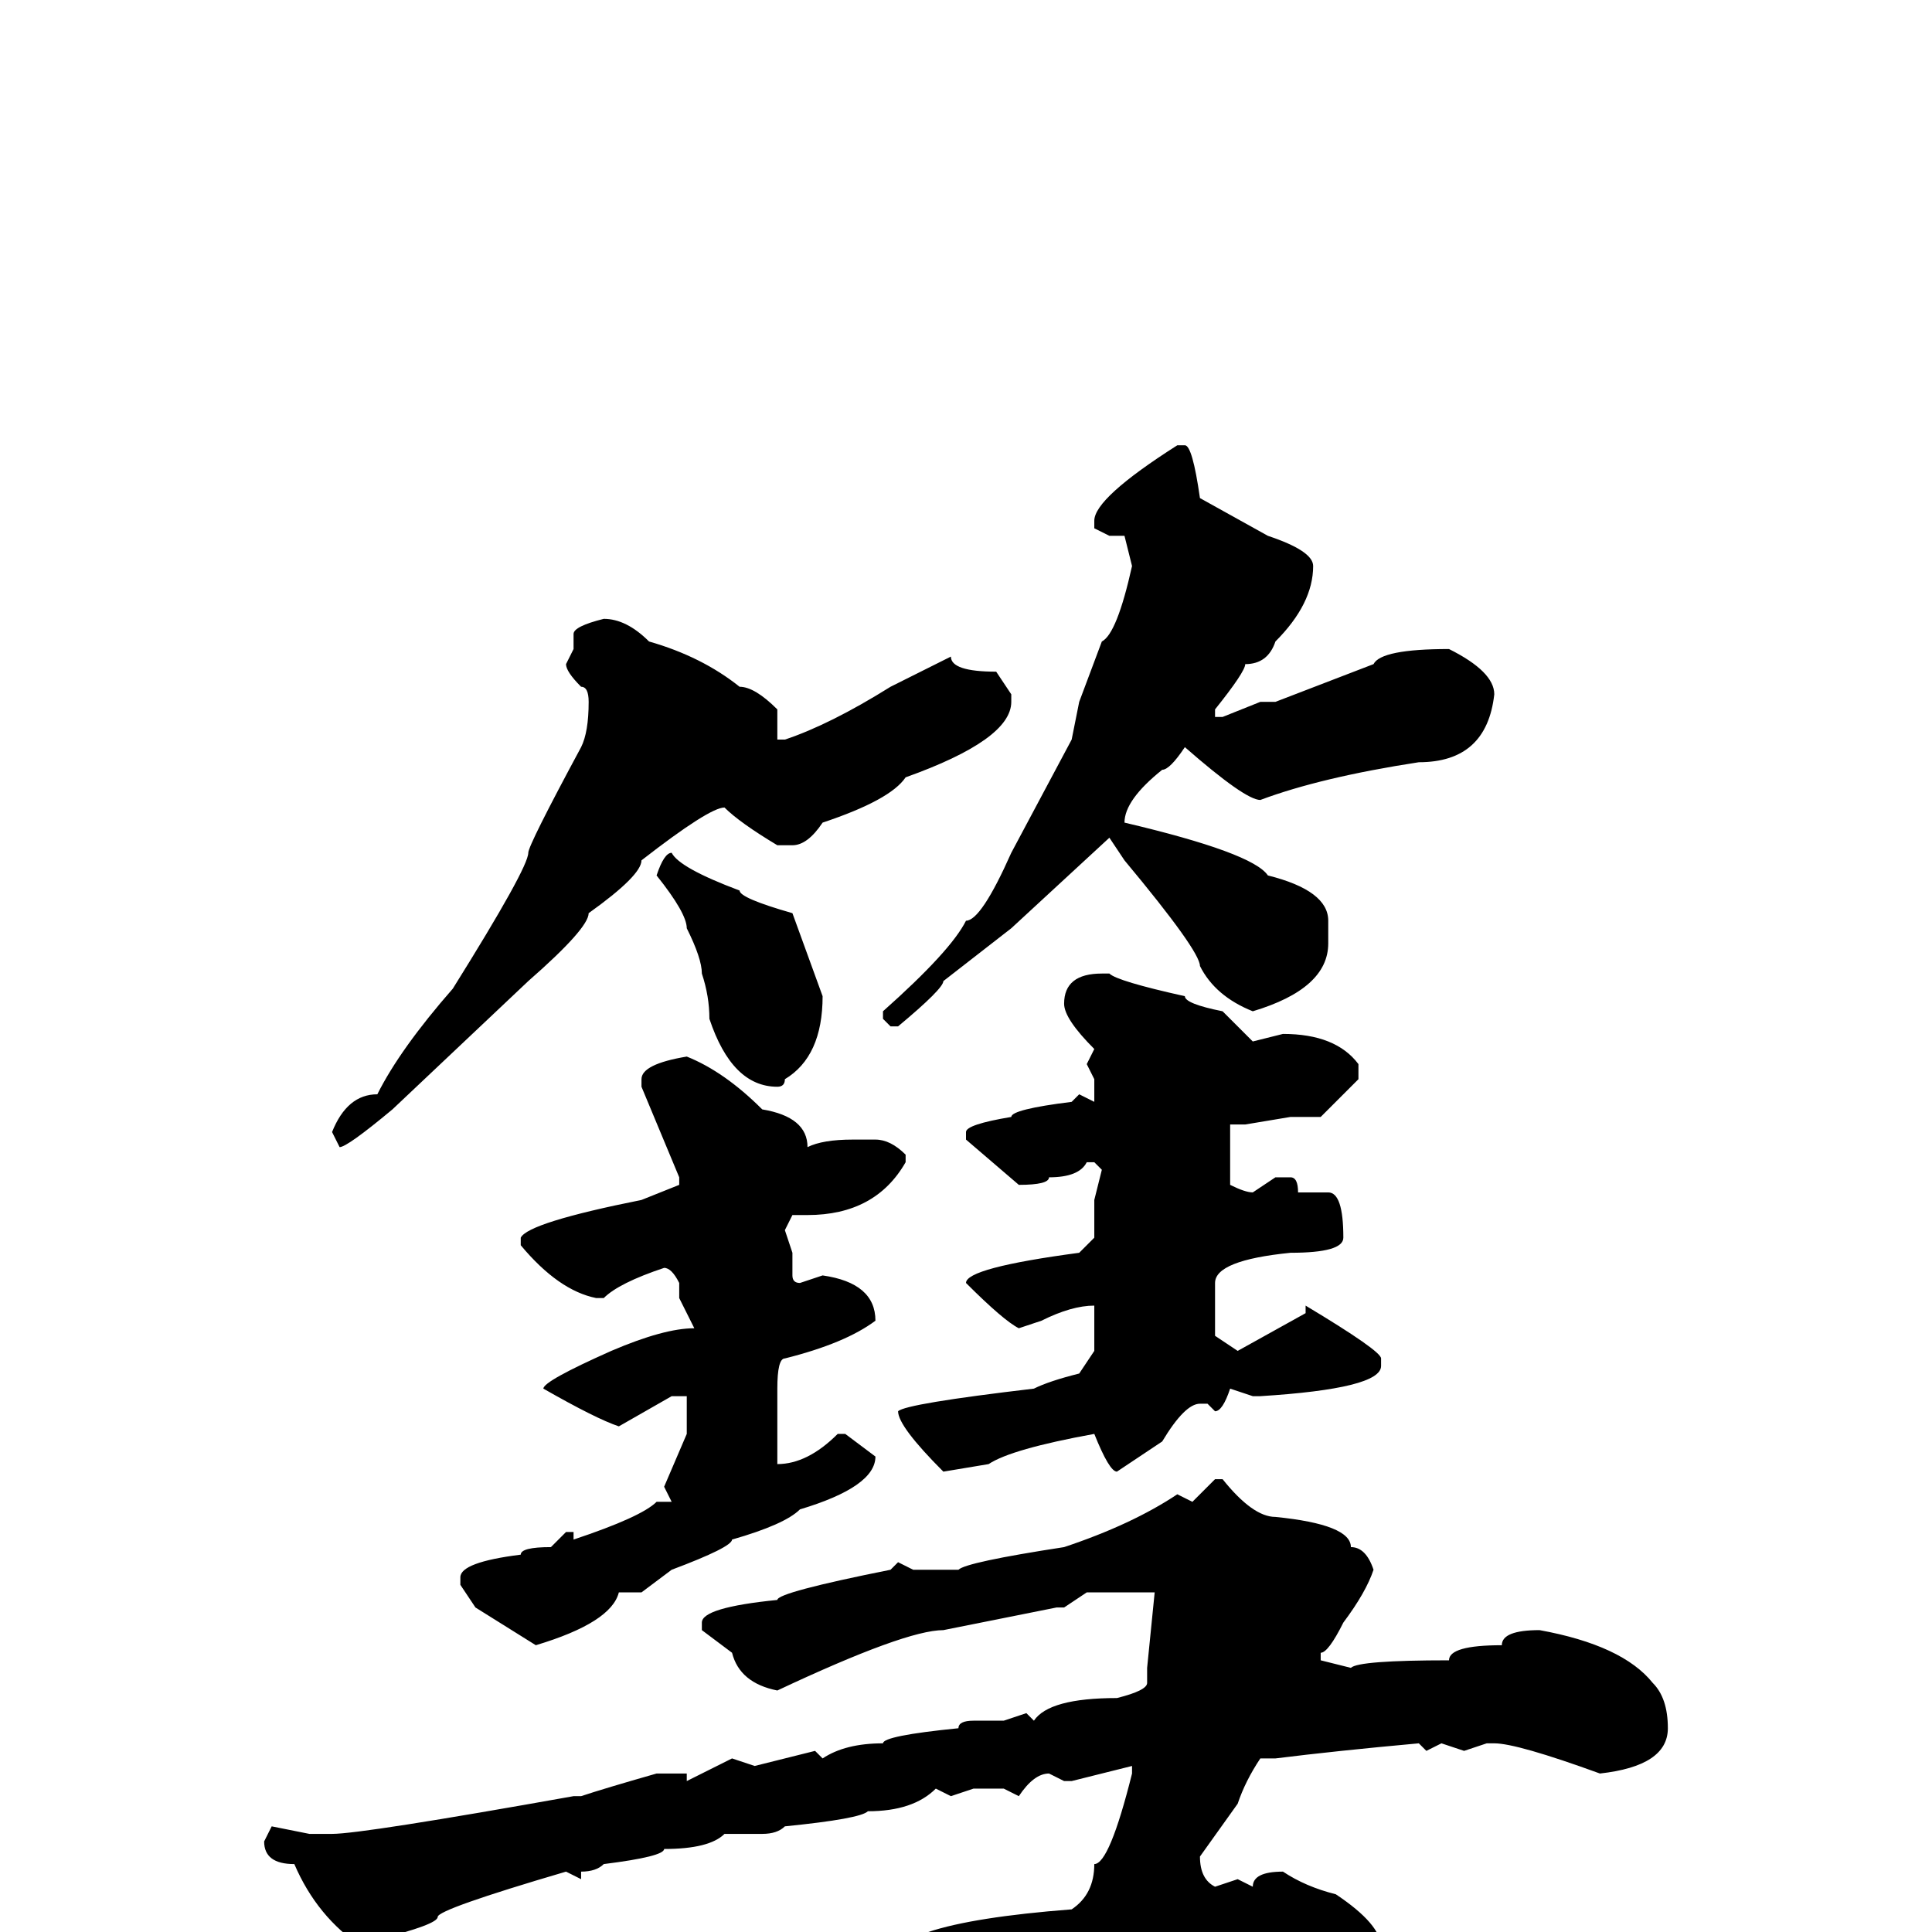 <svg xmlns="http://www.w3.org/2000/svg" viewBox="0 -256 256 256">
	<path fill="#000000" d="M156 -197H157Q158 -197 159 -190L168 -185Q174 -183 174 -181Q174 -176 169 -171Q168 -168 165 -168Q165 -167 161 -162V-161H162L167 -163H169L182 -168Q183 -170 192 -170Q198 -167 198 -164Q197 -155 188 -155Q175 -153 167 -150Q165 -150 157 -157Q155 -154 154 -154Q149 -150 149 -147Q166 -143 168 -140Q176 -138 176 -134V-131Q176 -125 166 -122Q161 -124 159 -128Q159 -130 149 -142L147 -145L134 -133L125 -126Q125 -125 119 -120H118L117 -121V-122Q126 -130 128 -134Q130 -134 134 -143L142 -158L143 -163L146 -171Q148 -172 150 -181L149 -185H147L145 -186V-187Q145 -190 156 -197ZM80 -174Q83 -174 86 -171Q93 -169 98 -165Q100 -165 103 -162V-158H104Q110 -160 118 -165L126 -169Q126 -167 132 -167L134 -164V-163Q134 -158 120 -153Q118 -150 109 -147Q107 -144 105 -144H103Q98 -147 96 -149Q94 -149 85 -142Q85 -140 78 -135Q78 -133 70 -126L52 -109Q46 -104 45 -104L44 -106Q46 -111 50 -111Q53 -117 60 -125Q70 -141 70 -143Q70 -144 77 -157Q78 -159 78 -163Q78 -165 77 -165Q75 -167 75 -168L76 -170V-172Q76 -173 80 -174ZM89 -143Q90 -141 98 -138Q98 -137 105 -135L109 -124Q109 -116 104 -113Q104 -112 103 -112Q97 -112 94 -121Q94 -124 93 -127Q93 -129 91 -133Q91 -135 87 -140Q88 -143 89 -143ZM146 -127H147Q148 -126 157 -124Q157 -123 162 -122L166 -118L170 -119Q177 -119 180 -115V-113L175 -108H171L165 -107H163V-104V-99Q165 -98 166 -98L169 -100H171Q172 -100 172 -98H176Q178 -98 178 -92Q178 -90 171 -90Q161 -89 161 -86V-82V-79L164 -77L173 -82V-83Q183 -77 183 -76V-75Q183 -72 167 -71H166L163 -72Q162 -69 161 -69L160 -70H159Q157 -70 154 -65L148 -61Q147 -61 145 -66Q134 -64 131 -62L125 -61Q119 -67 119 -69Q120 -70 137 -72Q139 -73 143 -74L145 -77V-79V-82V-83Q142 -83 138 -81L135 -80Q133 -81 128 -86Q128 -88 143 -90L145 -92V-97L146 -101L145 -102H144Q143 -100 139 -100Q139 -99 135 -99L128 -105V-106Q128 -107 134 -108Q134 -109 142 -110L143 -111L145 -110V-111V-113L144 -115L145 -117Q141 -121 141 -123Q141 -127 146 -127ZM91 -116Q96 -114 101 -109Q107 -108 107 -104Q109 -105 113 -105H116Q118 -105 120 -103V-102Q116 -95 107 -95H105L104 -93L105 -90V-87Q105 -86 106 -86L109 -87Q116 -86 116 -81Q112 -78 104 -76Q103 -76 103 -72V-71V-63V-62Q107 -62 111 -66H112L116 -63Q116 -59 106 -56Q104 -54 97 -52Q97 -51 89 -48L85 -45H82Q81 -41 71 -38L63 -43L61 -46V-47Q61 -49 69 -50Q69 -51 73 -51L75 -53H76V-52Q85 -55 87 -57H89L88 -59L91 -66V-69V-71H89L82 -67Q79 -68 72 -72Q72 -73 81 -77Q88 -80 92 -80L90 -84V-86Q89 -88 88 -88Q82 -86 80 -84H79Q74 -85 69 -91V-92Q70 -94 85 -97L90 -99V-100L85 -112V-113Q85 -115 91 -116ZM161 -60H162Q166 -55 169 -55Q179 -54 179 -51Q181 -51 182 -48Q181 -45 178 -41Q176 -37 175 -37V-36L179 -35Q180 -36 192 -36Q192 -38 199 -38Q199 -40 204 -40Q215 -38 219 -33Q221 -31 221 -27Q221 -22 212 -21Q201 -25 198 -25H197L194 -24L191 -25L189 -24L188 -25Q177 -24 169 -23H167Q165 -20 164 -17L159 -10Q159 -7 161 -6L164 -7L166 -6Q166 -8 170 -8Q173 -6 177 -5Q183 -1 183 2Q181 8 171 8Q161 7 160 6Q156 8 143 9L137 10L134 9Q119 14 114 14Q101 17 94 21L90 22Q84 17 80 10V8Q80 7 100 4L102 3L103 4L119 0H120H123Q129 -2 142 -3Q145 -5 145 -9Q147 -9 150 -21V-22L142 -20H141L139 -21Q137 -21 135 -18L133 -19H129L126 -18L124 -19Q121 -16 115 -16Q114 -15 104 -14Q103 -13 101 -13H96Q94 -11 88 -11Q88 -10 80 -9Q79 -8 77 -8V-7L75 -8Q58 -3 58 -2Q58 -1 50 1L49 2H48Q42 -2 39 -9Q35 -9 35 -12L36 -14L41 -13H44Q48 -13 76 -18H77Q80 -19 87 -21H91V-20L97 -23L100 -22L108 -24L109 -23Q112 -25 117 -25Q117 -26 127 -27Q127 -28 129 -28H133L136 -29L137 -28Q139 -31 148 -31Q152 -32 152 -33V-35L153 -45H152H147H144L141 -43H140L125 -40Q120 -40 103 -32Q98 -33 97 -37L93 -40V-41Q93 -43 103 -44Q103 -45 118 -48L119 -49L121 -48H127Q128 -49 141 -51Q150 -54 156 -58L158 -57Z"/>
</svg>